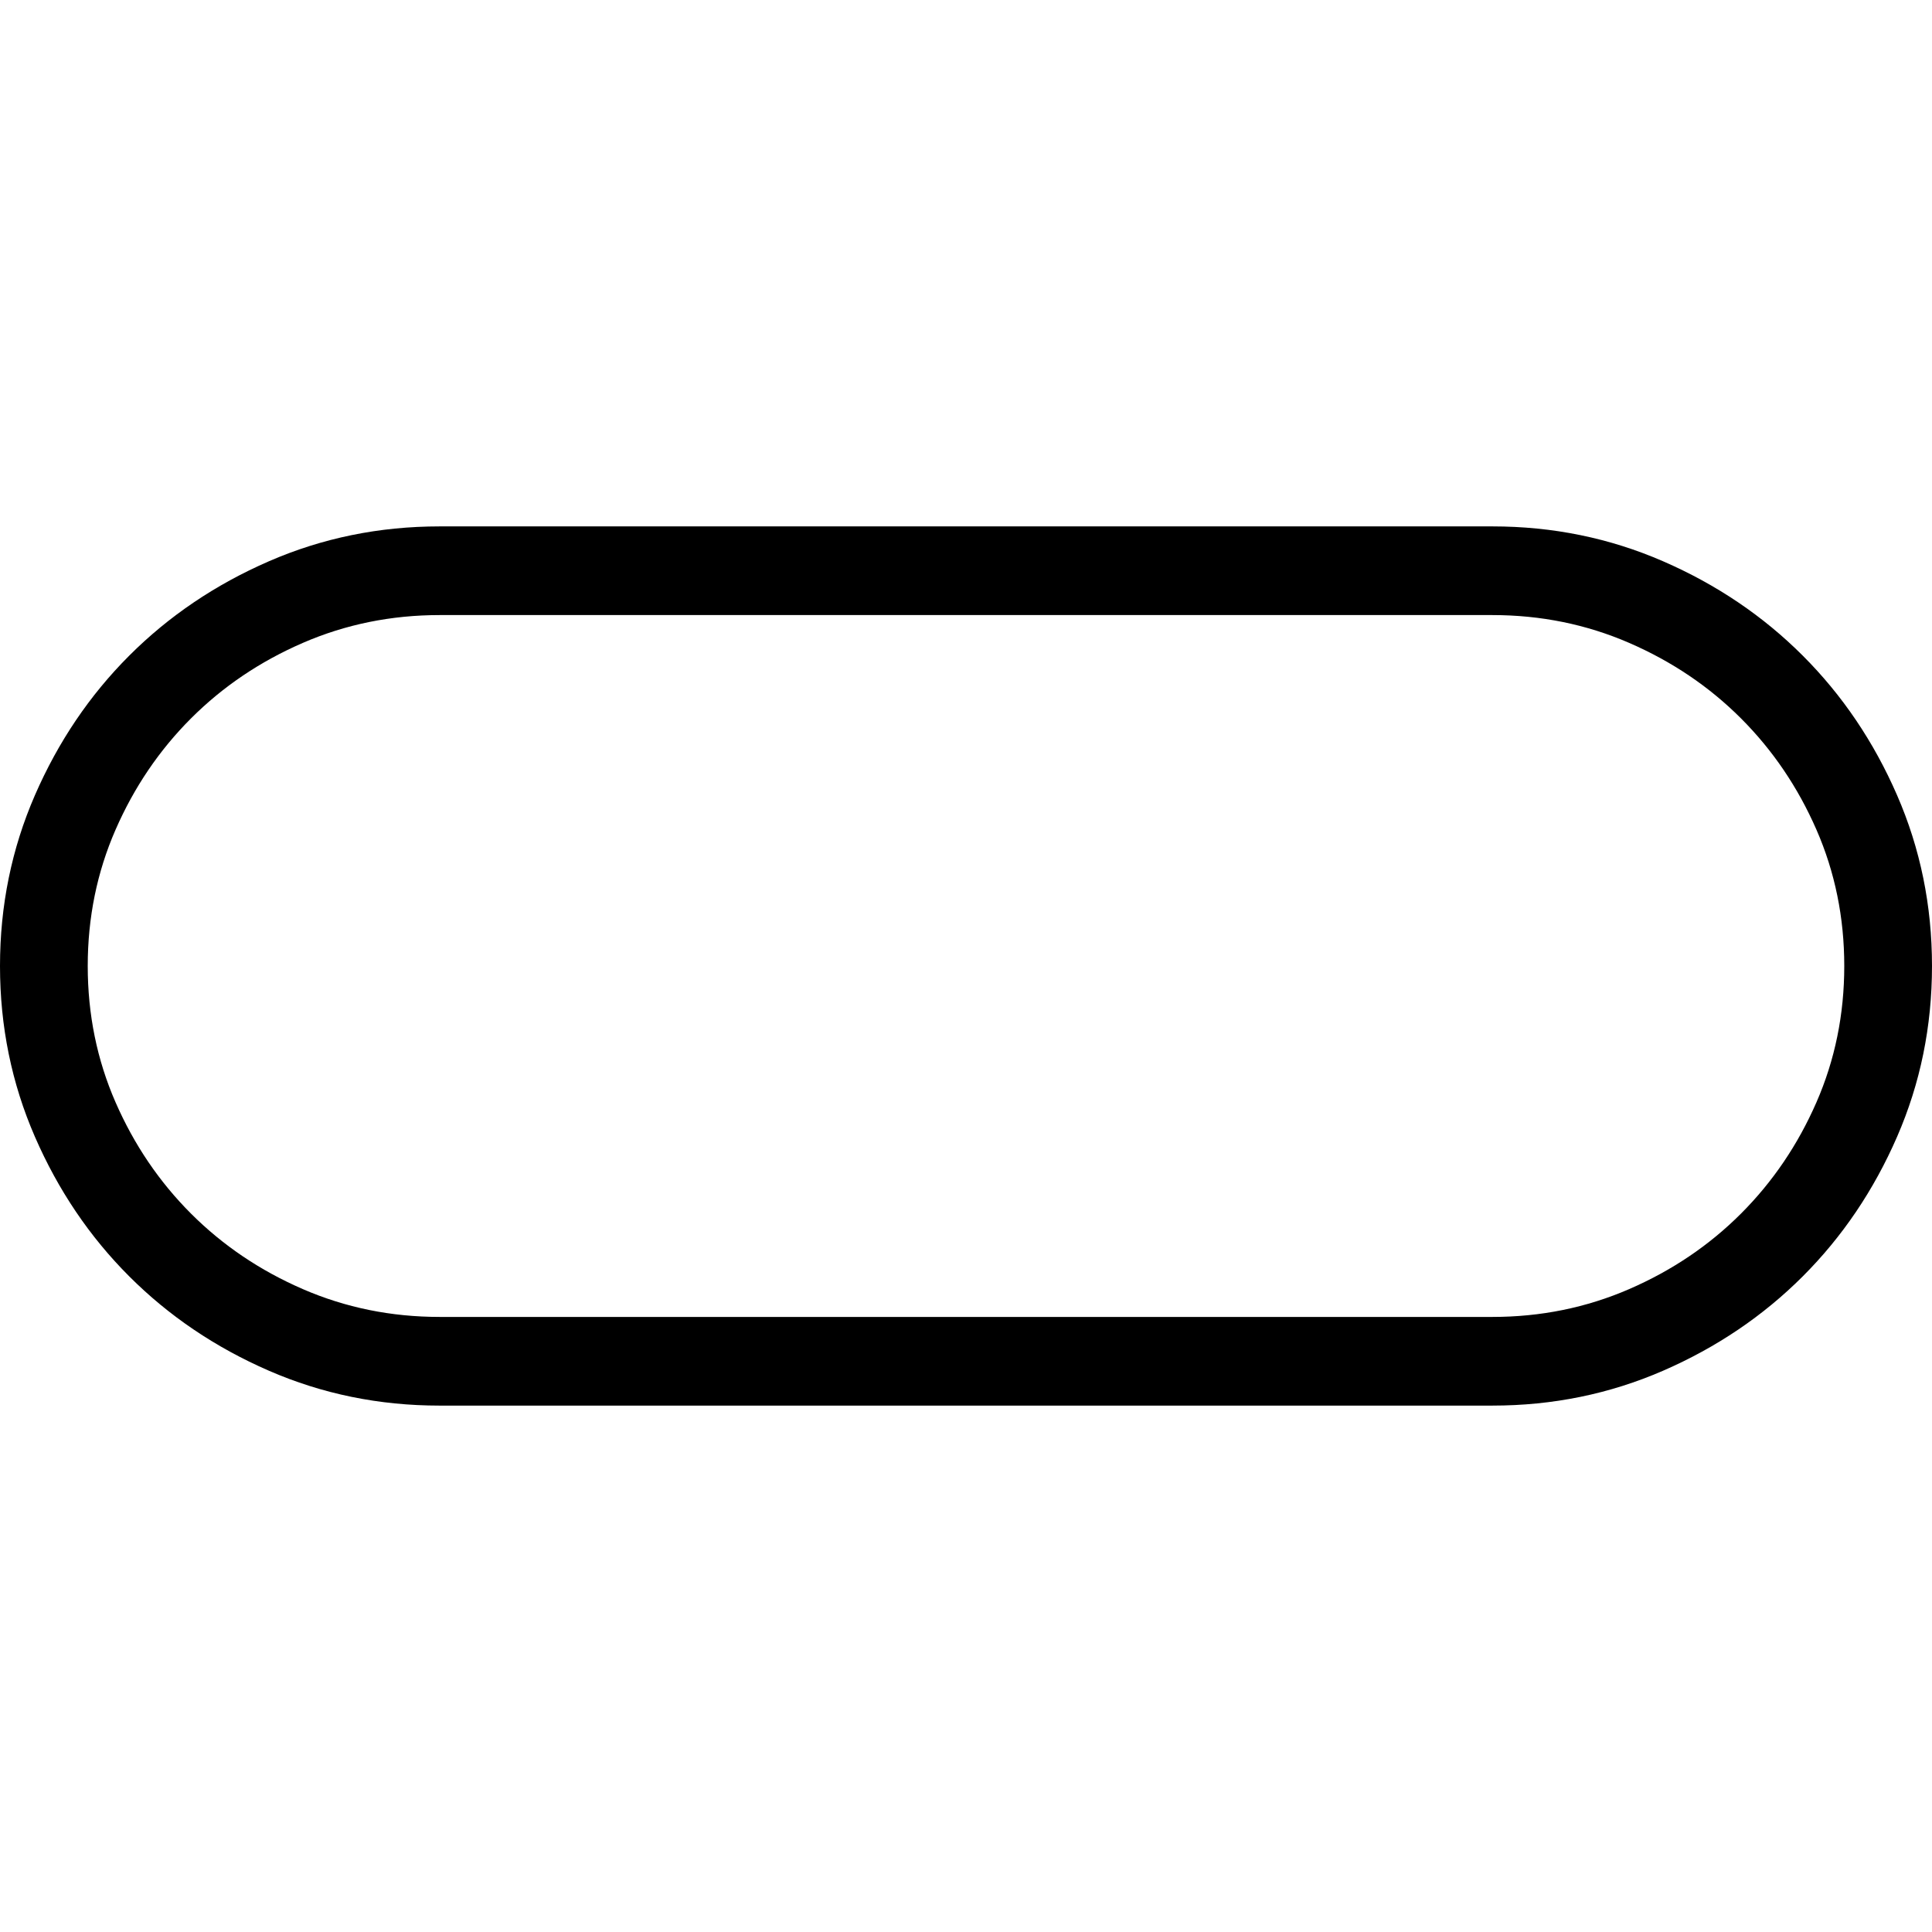 <svg xmlns="http://www.w3.org/2000/svg" viewBox="0 0 2048 2048"><path d="M1582 558q96 0 181 37t148 100q63 63 100 148t37 181q0 96-37 181t-100 148q-63 63-148 100t-181 37H466q-96 0-181-37t-148-100q-63-63-100-148T0 1024q0-96 37-181t100-148q63-63 148-100t181-37h1116m0 838q77 0 145-29.5t118.5-80q50.5-50.5 80-118T1955 1024q0-77-29.5-144.5t-80-118q-50.5-50.5-118.5-80T1582 652H466q-77 0-145 29.5t-118.5 80q-50.5 50.5-80 118T93 1024q0 77 29.5 144.5t80 118q50.5 50.5 118.5 80t145 29.5h1116z"/></svg>
